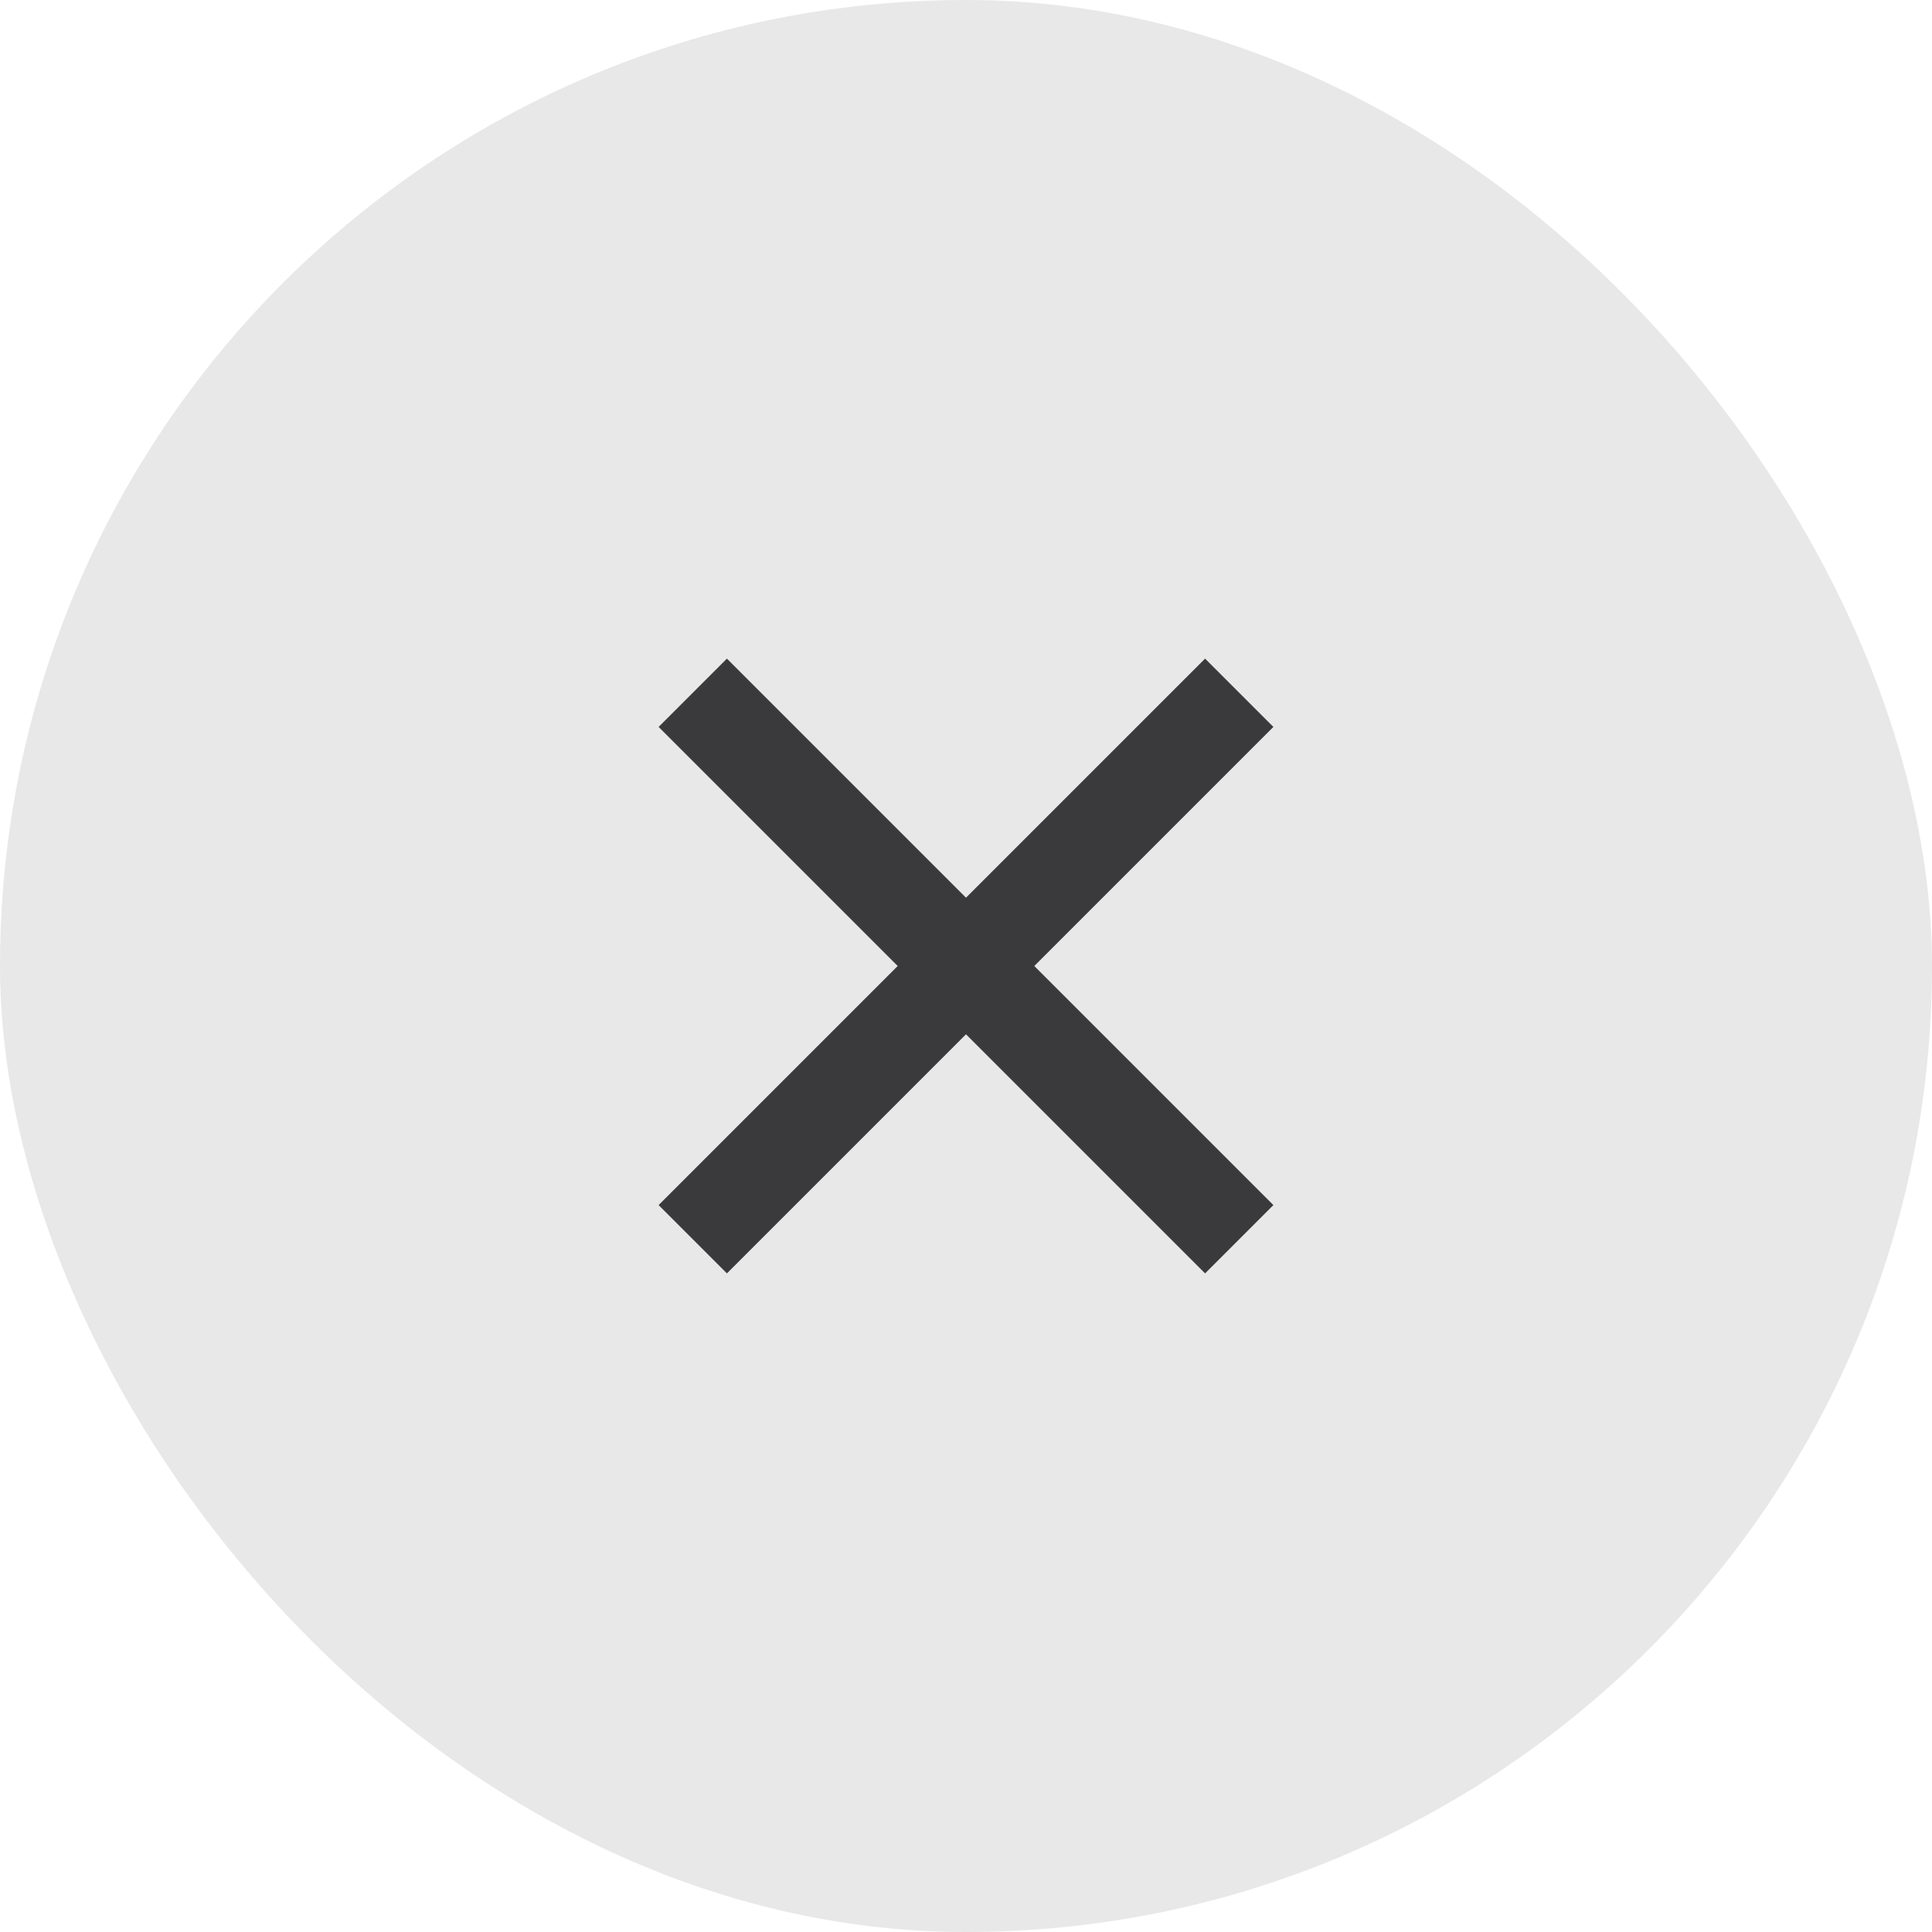 <svg width="40" height="40" viewBox="0 0 40 40" fill="none" xmlns="http://www.w3.org/2000/svg">
<rect width="40" height="40" rx="20" fill="#171717" fill-opacity="0.1"/>
<path d="M20 18.586L24.95 13.636L26.364 15.05L21.414 20L26.364 24.95L24.95 26.364L20 21.414L15.05 26.364L13.636 24.95L18.586 20L13.636 15.05L15.05 13.636L20 18.586Z" fill="#3A3A3C"/>
</svg>
